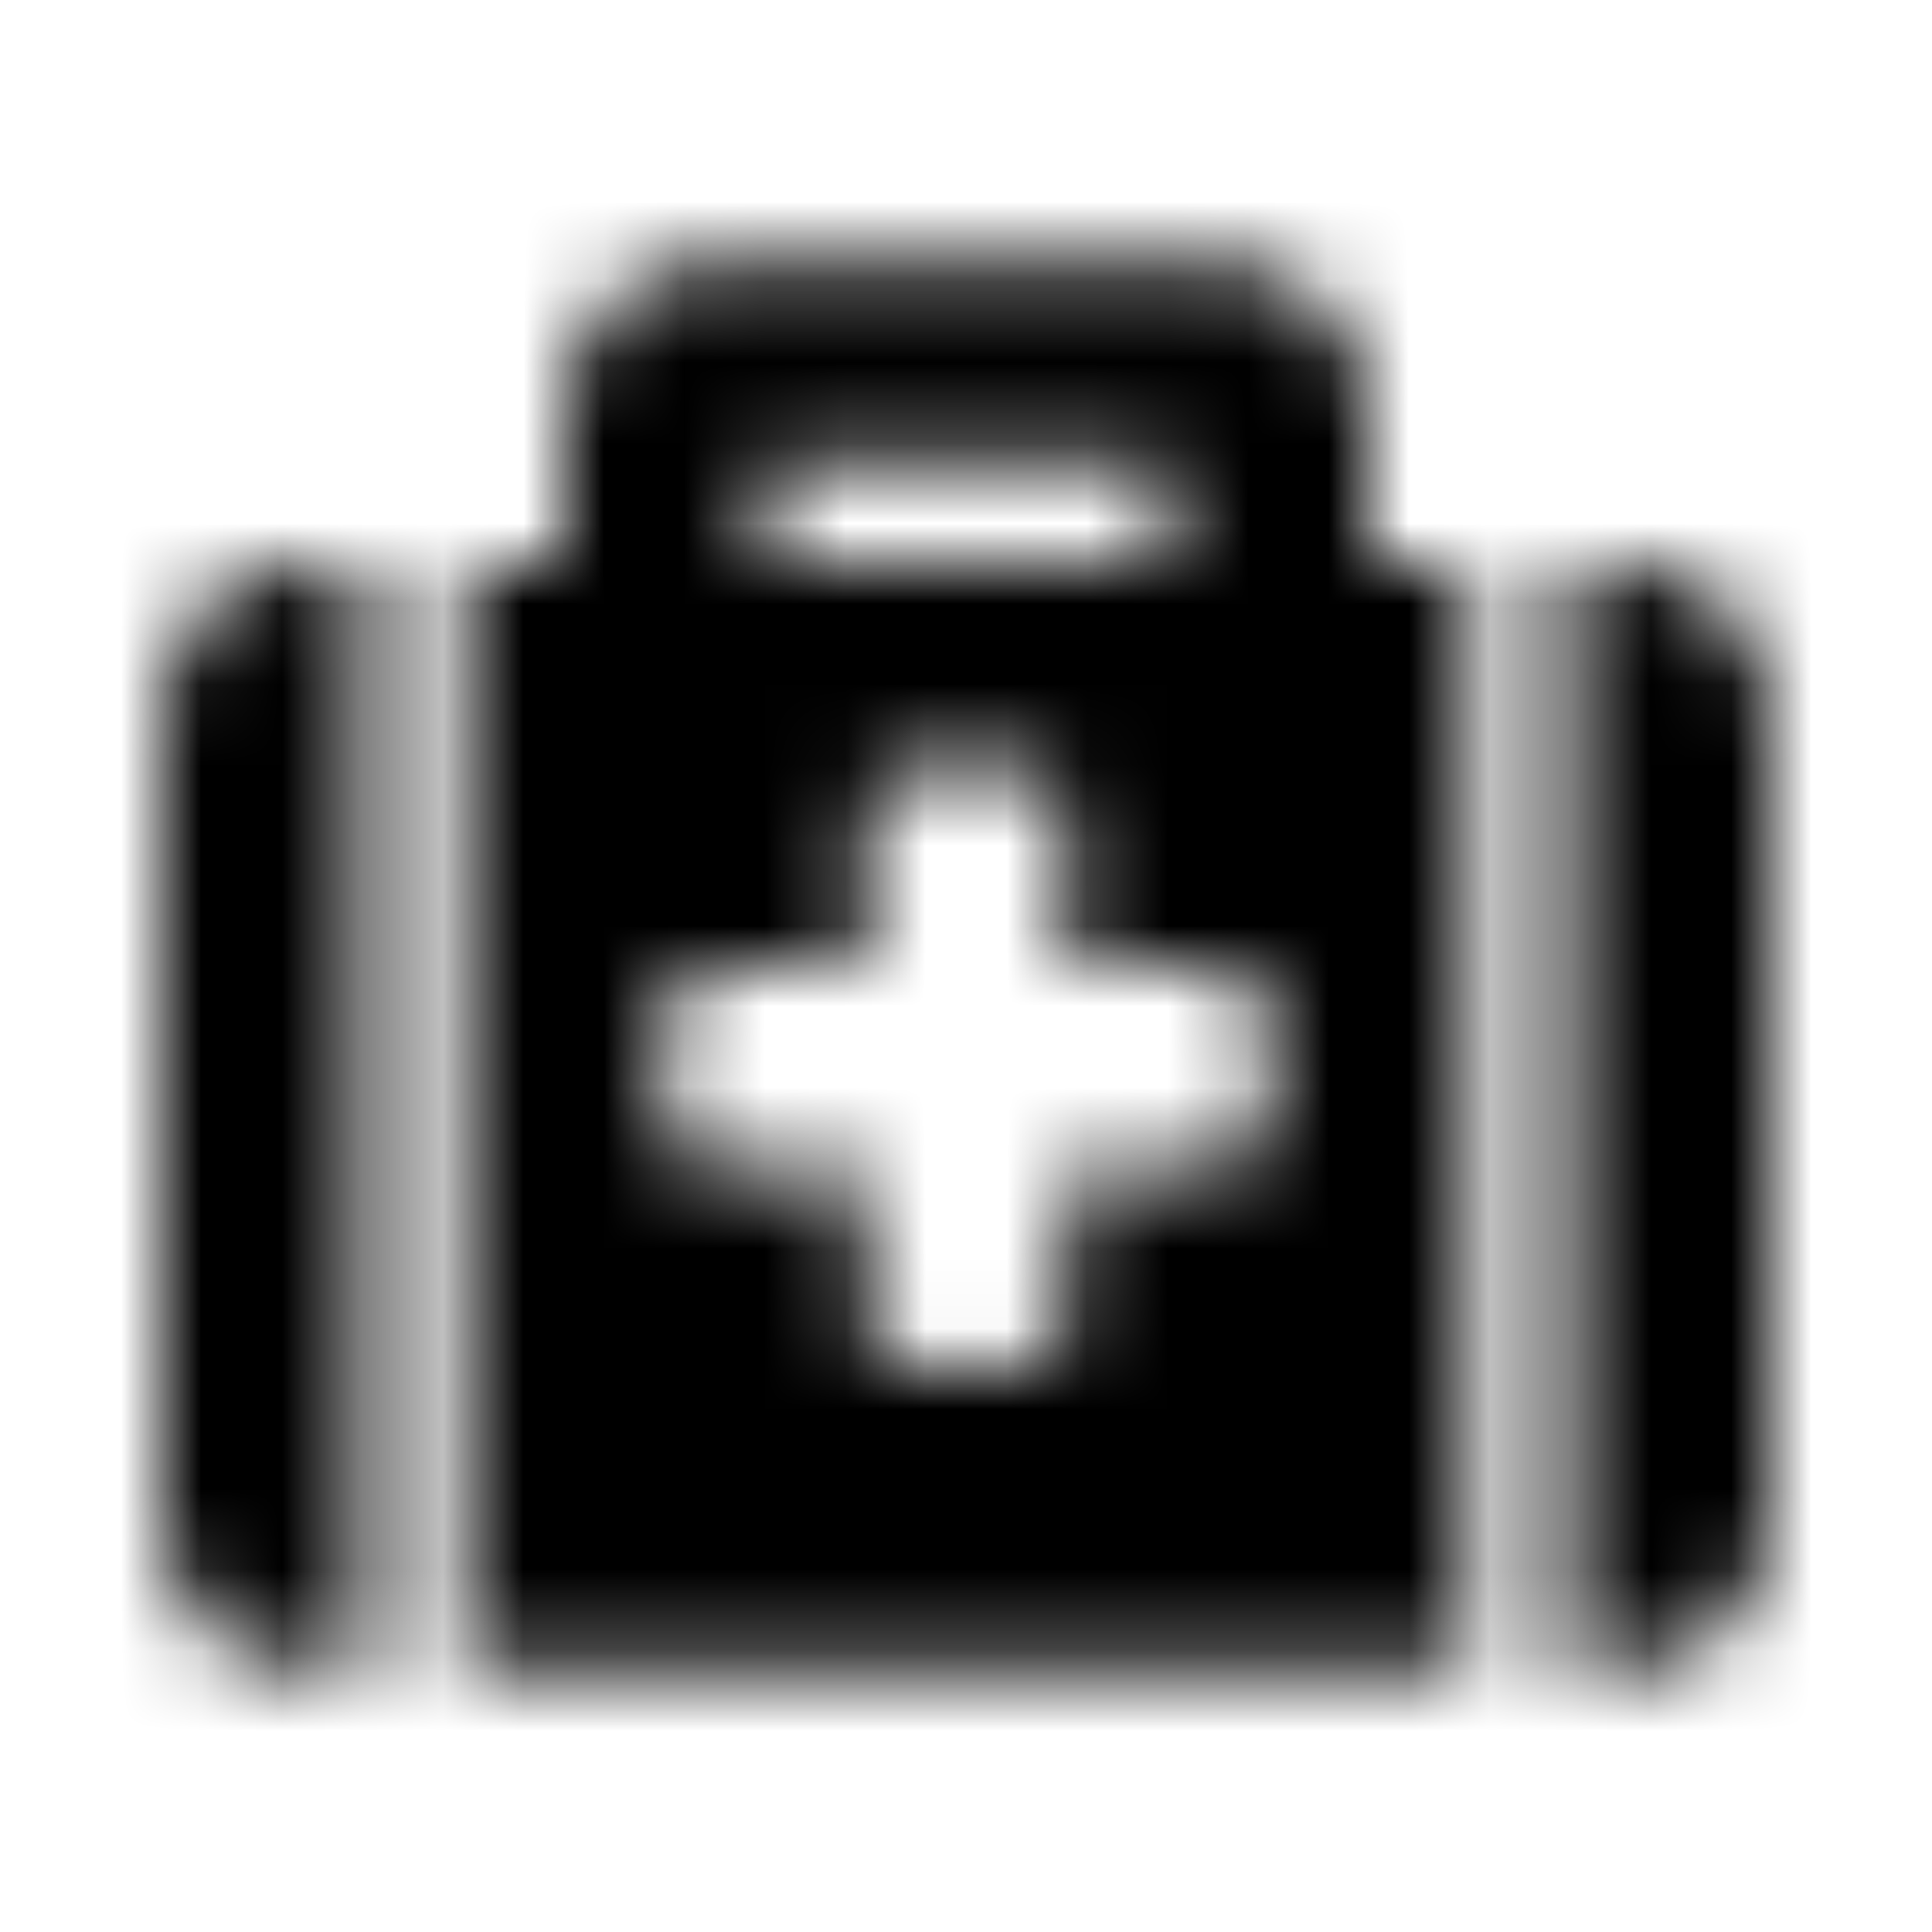 <?xml version="1.0" encoding="UTF-8"?>
<svg width="24px" height="24px" viewBox="0 0 24 24" version="1.1" xmlns="http://www.w3.org/2000/svg" xmlns:xlink="http://www.w3.org/1999/xlink">
    <!-- Generator: Sketch 52.5 (67469) - http://www.bohemiancoding.com/sketch -->
    <title>medkit</title>
    <desc>Created with Sketch.</desc>
    <defs>
        <path d="M5.75,20.75 L18.25,20.75 L18.25,7 L17,7 L17,5.125 C17,4.089 16.161,3.25 15.125,3.25 L8.875,3.25 C7.839,3.25 7,4.089 7,5.125 L7,7 L5.75,7 L5.75,20.75 Z M9.5,5.75 L14.5,5.75 L14.5,7 L9.5,7 L9.5,5.75 Z M22,8.875 L22,18.875 C22,19.911 21.161,20.75 20.125,20.75 L19.5,20.75 L19.5,7 L20.125,7 C21.161,7 22,7.839 22,8.875 Z M4.5,20.75 L3.875,20.75 C2.839,20.75 2,19.911 2,18.875 L2,8.875 C2,7.839 2.839,7 3.875,7 L4.5,7 L4.5,20.75 Z M15.75,12.625 L15.75,13.875 C15.75,14.22 15.47,14.5 15.125,14.5 L13.25,14.5 L13.25,16.375 C13.25,16.72 12.97,17 12.625,17 L11.375,17 C11.03,17 10.75,16.72 10.75,16.375 L10.75,14.5 L8.875,14.5 C8.53,14.5 8.25,14.22 8.25,13.875 L8.25,12.625 C8.25,12.28 8.53,12 8.875,12 L10.75,12 L10.75,10.125 C10.75,9.78 11.03,9.5 11.375,9.5 L12.625,9.5 C12.97,9.5 13.25,9.78 13.25,10.125 L13.25,12 L15.125,12 C15.47,12 15.75,12.28 15.75,12.625 Z" id="path-1"></path>
    </defs>
    <g id="medkit" stroke="none" stroke-width="1" fill="none" fill-rule="evenodd">
        <mask id="mask-2" fill="white">
            <use xlink:href="#path-1"></use>
        </mask>
        <g fill-rule="nonzero"></g>
        <g id="🎨-color" mask="url(#mask-2)" fill="#000000">
            <rect id="🎨-Color" x="0" y="0" width="24" height="24"></rect>
        </g>
    </g>
</svg>